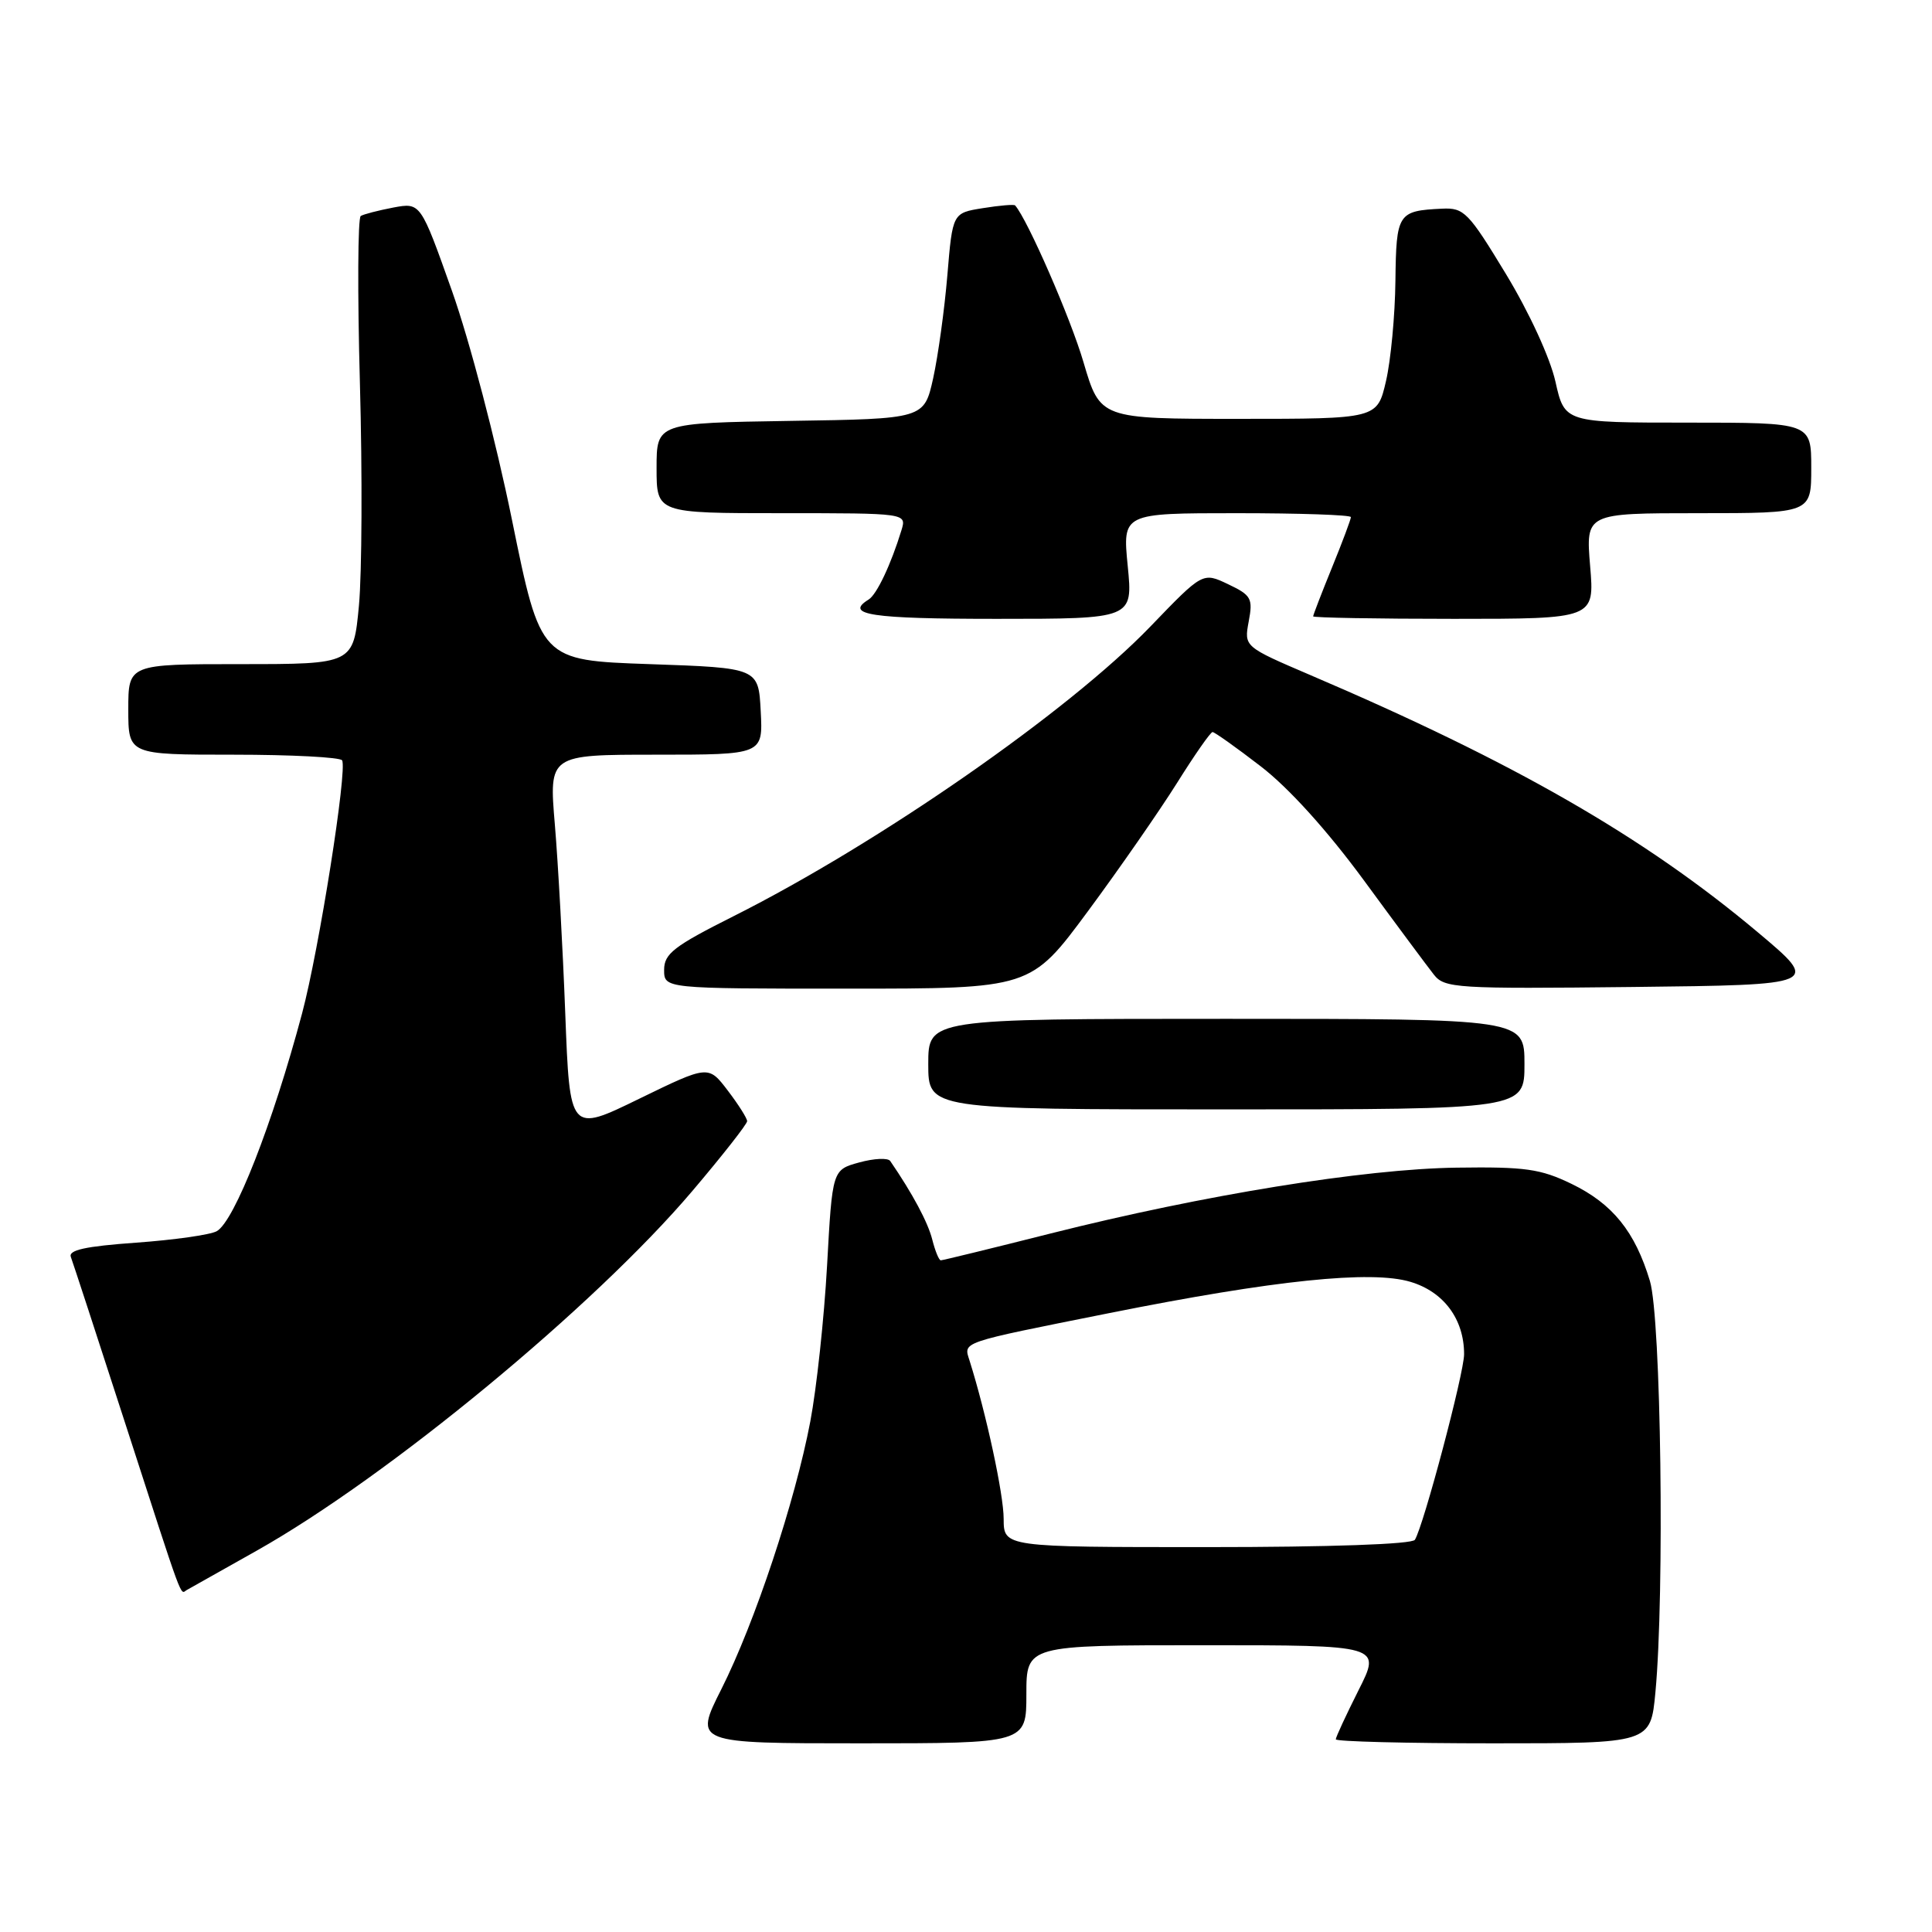 <?xml version="1.0" encoding="UTF-8" standalone="no"?>
<!DOCTYPE svg PUBLIC "-//W3C//DTD SVG 1.1//EN" "http://www.w3.org/Graphics/SVG/1.1/DTD/svg11.dtd" >
<svg xmlns="http://www.w3.org/2000/svg" xmlns:xlink="http://www.w3.org/1999/xlink" version="1.1" viewBox="0 0 256 256">
 <g >
 <path fill="currentColor"
d=" M 136.00 224.50 C 136.00 218.00 136.00 218.00 159.51 218.00 C 183.03 218.00 183.03 218.00 180.01 223.97 C 178.36 227.26 177.00 230.18 177.00 230.47 C 177.00 230.76 186.38 231.00 197.86 231.00 C 218.71 231.00 218.71 231.00 219.35 224.25 C 220.58 211.16 220.10 174.64 218.62 169.73 C 216.65 163.19 213.68 159.51 208.24 156.87 C 204.13 154.88 202.10 154.59 193.00 154.72 C 180.75 154.89 159.51 158.33 139.26 163.43 C 131.47 165.40 124.90 167.00 124.66 167.00 C 124.42 167.00 123.91 165.76 123.53 164.25 C 122.96 161.97 120.91 158.14 117.96 153.84 C 117.66 153.40 115.81 153.49 113.85 154.03 C 110.29 155.01 110.29 155.01 109.59 167.71 C 109.20 174.70 108.20 183.98 107.37 188.35 C 105.36 198.94 100.02 215.02 95.58 223.83 C 91.97 231.00 91.97 231.00 113.99 231.00 C 136.00 231.00 136.00 231.00 136.00 224.50 Z  M 34.00 205.48 C 51.39 195.70 78.80 173.07 91.75 157.80 C 95.74 153.10 99.00 148.94 99.00 148.56 C 99.00 148.18 97.84 146.35 96.43 144.50 C 93.86 141.13 93.86 141.13 84.68 145.60 C 75.50 150.08 75.50 150.08 74.90 134.29 C 74.57 125.60 73.95 114.34 73.52 109.25 C 72.74 100.00 72.74 100.00 86.92 100.00 C 101.10 100.00 101.10 100.00 100.80 94.25 C 100.50 88.50 100.50 88.50 86.07 88.00 C 71.63 87.50 71.63 87.50 67.84 68.89 C 65.72 58.46 62.22 45.12 59.89 38.55 C 55.73 26.83 55.73 26.83 52.12 27.50 C 50.14 27.88 48.19 28.38 47.80 28.62 C 47.41 28.87 47.36 38.84 47.69 50.78 C 48.02 62.73 47.96 75.99 47.56 80.25 C 46.83 88.00 46.83 88.00 31.91 88.00 C 17.00 88.00 17.00 88.00 17.00 94.00 C 17.00 100.00 17.00 100.00 30.94 100.00 C 38.61 100.00 45.08 100.34 45.33 100.75 C 46.05 101.96 42.28 125.82 40.03 134.27 C 36.13 148.90 31.07 161.82 28.72 163.14 C 27.86 163.62 23.05 164.30 18.03 164.66 C 11.31 165.14 9.03 165.64 9.39 166.56 C 9.65 167.25 12.83 176.97 16.45 188.16 C 24.50 213.03 23.83 211.21 24.74 210.69 C 25.16 210.45 29.32 208.11 34.00 205.48 Z  M 202.00 141.00 C 202.00 135.00 202.00 135.00 162.50 135.00 C 123.00 135.00 123.00 135.00 123.00 141.00 C 123.00 147.00 123.00 147.00 162.50 147.00 C 202.00 147.00 202.00 147.00 202.00 141.00 Z  M 144.15 120.75 C 148.32 115.11 153.63 107.46 155.96 103.75 C 158.28 100.04 160.40 97.00 160.67 97.00 C 160.93 97.00 163.81 99.04 167.05 101.54 C 170.75 104.38 175.86 110.03 180.73 116.66 C 185.00 122.49 189.18 128.11 190.00 129.15 C 191.41 130.94 192.93 131.04 216.36 130.78 C 241.22 130.50 241.22 130.50 232.88 123.50 C 217.87 110.90 200.63 100.99 173.67 89.47 C 164.84 85.69 164.84 85.69 165.46 82.35 C 166.04 79.29 165.80 78.87 162.73 77.41 C 159.37 75.81 159.37 75.81 152.44 83.01 C 141.60 94.26 116.49 111.71 97.18 121.41 C 89.30 125.37 88.00 126.37 88.00 128.51 C 88.00 131.00 88.00 131.00 112.29 131.00 C 136.57 131.00 136.57 131.00 144.15 120.75 Z  M 149.43 75.00 C 148.74 68.00 148.74 68.00 163.87 68.00 C 172.19 68.00 179.00 68.23 179.00 68.52 C 179.00 68.81 177.88 71.81 176.50 75.19 C 175.12 78.58 174.00 81.49 174.00 81.67 C 174.00 81.85 182.39 82.00 192.65 82.00 C 211.29 82.00 211.29 82.00 210.70 75.00 C 210.12 68.00 210.12 68.00 225.06 68.00 C 240.00 68.00 240.00 68.00 240.00 62.00 C 240.00 56.00 240.00 56.00 223.66 56.00 C 207.32 56.00 207.32 56.00 206.10 50.55 C 205.39 47.40 202.62 41.38 199.54 36.30 C 194.58 28.12 193.99 27.51 191.09 27.65 C 185.21 27.93 185.01 28.25 184.90 37.22 C 184.85 41.77 184.29 47.75 183.65 50.50 C 182.49 55.50 182.49 55.50 164.13 55.50 C 145.78 55.50 145.78 55.50 143.57 48.00 C 141.87 42.18 136.16 29.10 134.51 27.22 C 134.38 27.06 132.46 27.22 130.24 27.58 C 126.22 28.22 126.22 28.22 125.53 36.48 C 125.15 41.03 124.30 47.16 123.65 50.12 C 122.45 55.50 122.45 55.50 104.73 55.77 C 87.00 56.05 87.00 56.05 87.00 62.02 C 87.00 68.00 87.00 68.00 103.57 68.00 C 120.13 68.00 120.13 68.00 119.45 70.25 C 118.06 74.79 116.18 78.77 115.10 79.44 C 111.83 81.46 115.39 82.00 132.06 82.00 C 150.12 82.00 150.12 82.00 149.43 75.00 Z  M 132.99 201.25 C 132.99 198.02 130.68 187.31 128.49 180.35 C 127.68 177.74 126.86 178.02 147.00 173.99 C 168.86 169.62 181.69 168.29 186.89 169.85 C 191.31 171.17 194.00 174.80 194.00 179.44 C 194.00 181.94 188.64 202.15 187.48 204.03 C 187.12 204.62 176.26 205.00 159.94 205.00 C 133.00 205.00 133.00 205.00 132.99 201.25 Z "/>
</g>
</svg>